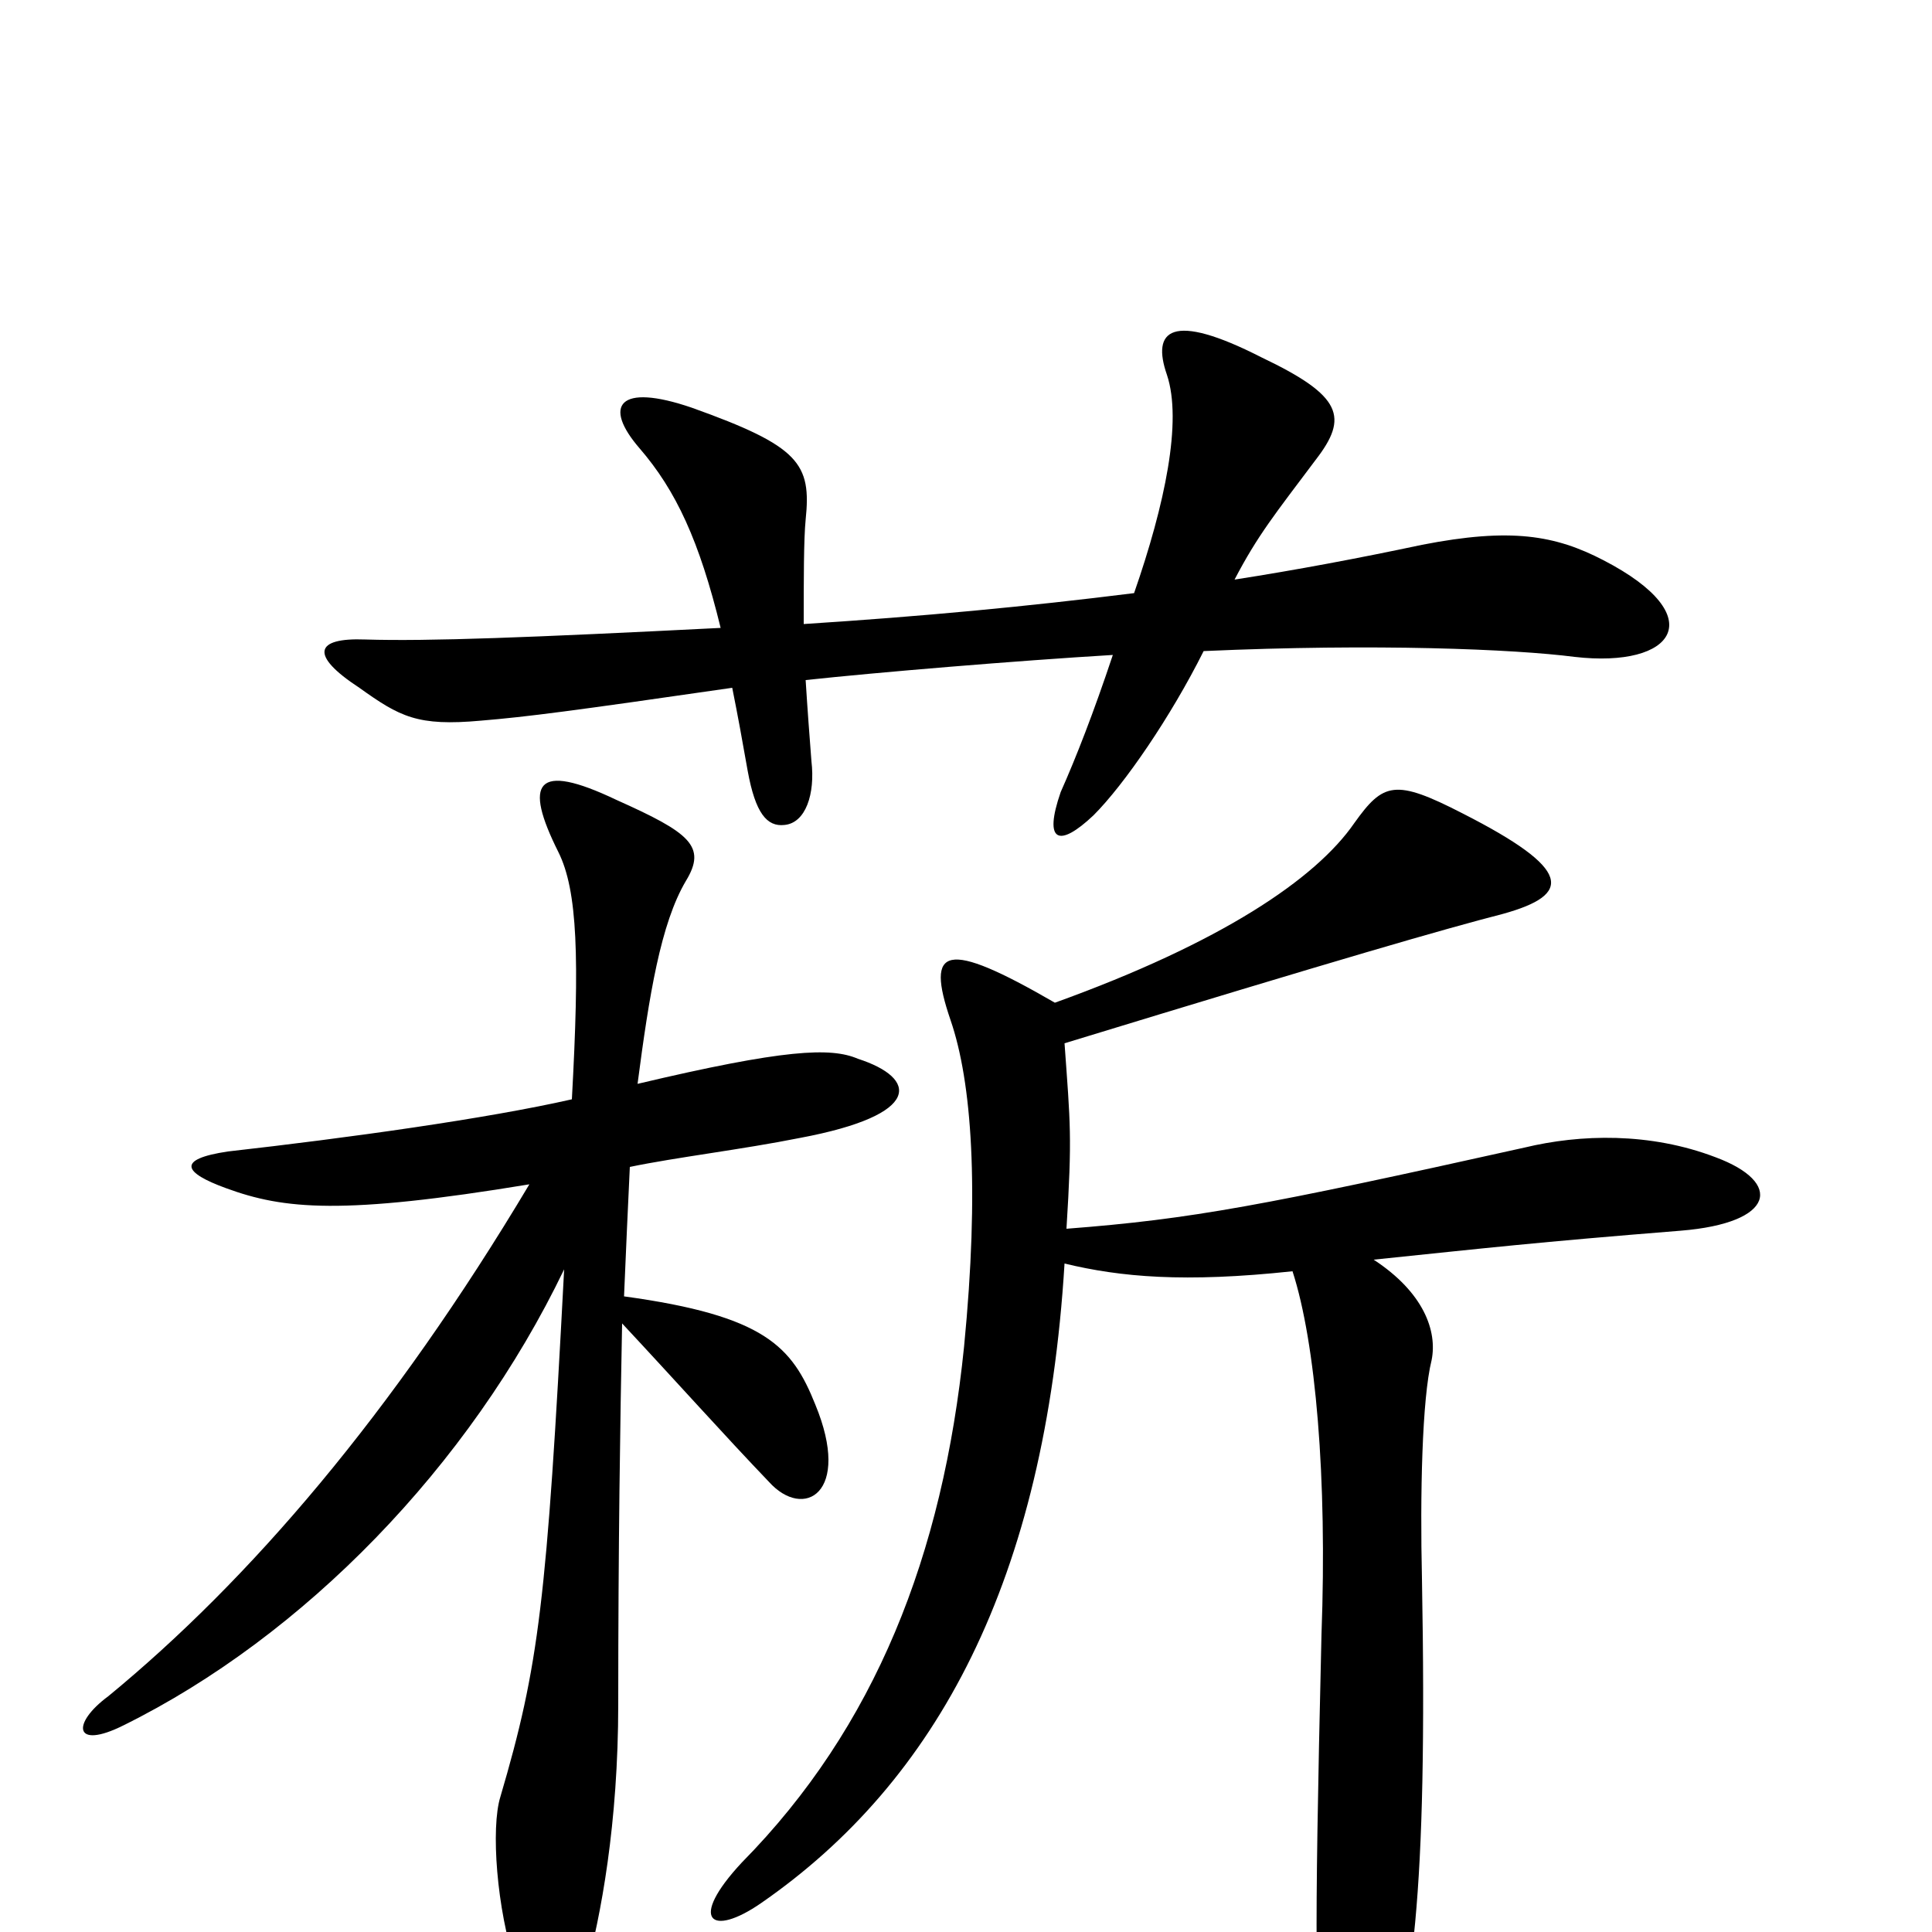 <svg xmlns="http://www.w3.org/2000/svg" viewBox="0 -1000 1000 1000">
	<path fill="#000000" d="M830 -710C805 -723 782 -727 736 -718C703 -711 671 -705 639 -700C651 -723 660 -734 681 -762C698 -784 695 -795 653 -815C606 -839 596 -829 604 -806C612 -782 603 -739 587 -693C531 -686 478 -681 416 -677C416 -700 416 -721 417 -731C420 -760 414 -769 358 -789C320 -802 312 -790 331 -768C350 -746 362 -720 373 -675C274 -670 222 -668 189 -669C163 -670 160 -661 186 -644C207 -629 216 -624 249 -627C273 -629 296 -632 379 -644C382 -629 384 -618 387 -601C391 -579 397 -572 406 -573C417 -574 422 -589 420 -606C419 -619 418 -632 417 -648C454 -652 526 -658 576 -661C566 -631 557 -608 549 -590C540 -564 548 -561 566 -578C582 -594 606 -629 623 -663C712 -667 784 -664 815 -660C867 -654 886 -681 830 -710ZM444 -452C430 -458 406 -457 330 -439C336 -485 342 -522 355 -544C366 -562 357 -569 319 -586C277 -606 271 -595 289 -559C299 -539 300 -504 296 -431C252 -421 180 -411 118 -404C91 -400 95 -393 117 -385C147 -374 177 -371 274 -387C203 -268 129 -182 56 -122C37 -108 38 -94 64 -107C157 -153 243 -241 292 -343C283 -171 279 -138 259 -70C254 -54 257 -12 267 18C278 50 296 50 303 21C311 -8 320 -56 320 -118C320 -200 321 -264 322 -315C350 -285 375 -257 398 -233C416 -213 441 -227 422 -273C410 -303 396 -319 323 -329C324 -352 325 -376 326 -396C350 -401 384 -405 414 -411C478 -423 475 -442 444 -452ZM888 -401C854 -414 818 -413 789 -406C654 -376 617 -369 552 -364C555 -412 554 -418 551 -460C695 -504 747 -519 778 -527C814 -537 814 -550 757 -579C722 -597 716 -595 701 -574C681 -545 632 -512 546 -481C489 -514 479 -510 492 -472C503 -440 507 -385 499 -303C488 -195 453 -106 384 -36C356 -6 368 3 394 -15C485 -78 541 -182 551 -346C580 -339 613 -336 669 -342C681 -305 687 -235 684 -154C680 15 681 36 685 70C690 107 706 105 714 82C731 38 739 -18 736 -183C735 -226 736 -276 741 -296C744 -311 737 -331 711 -348C769 -354 795 -357 870 -363C919 -367 923 -388 888 -401Z"/>
</svg>